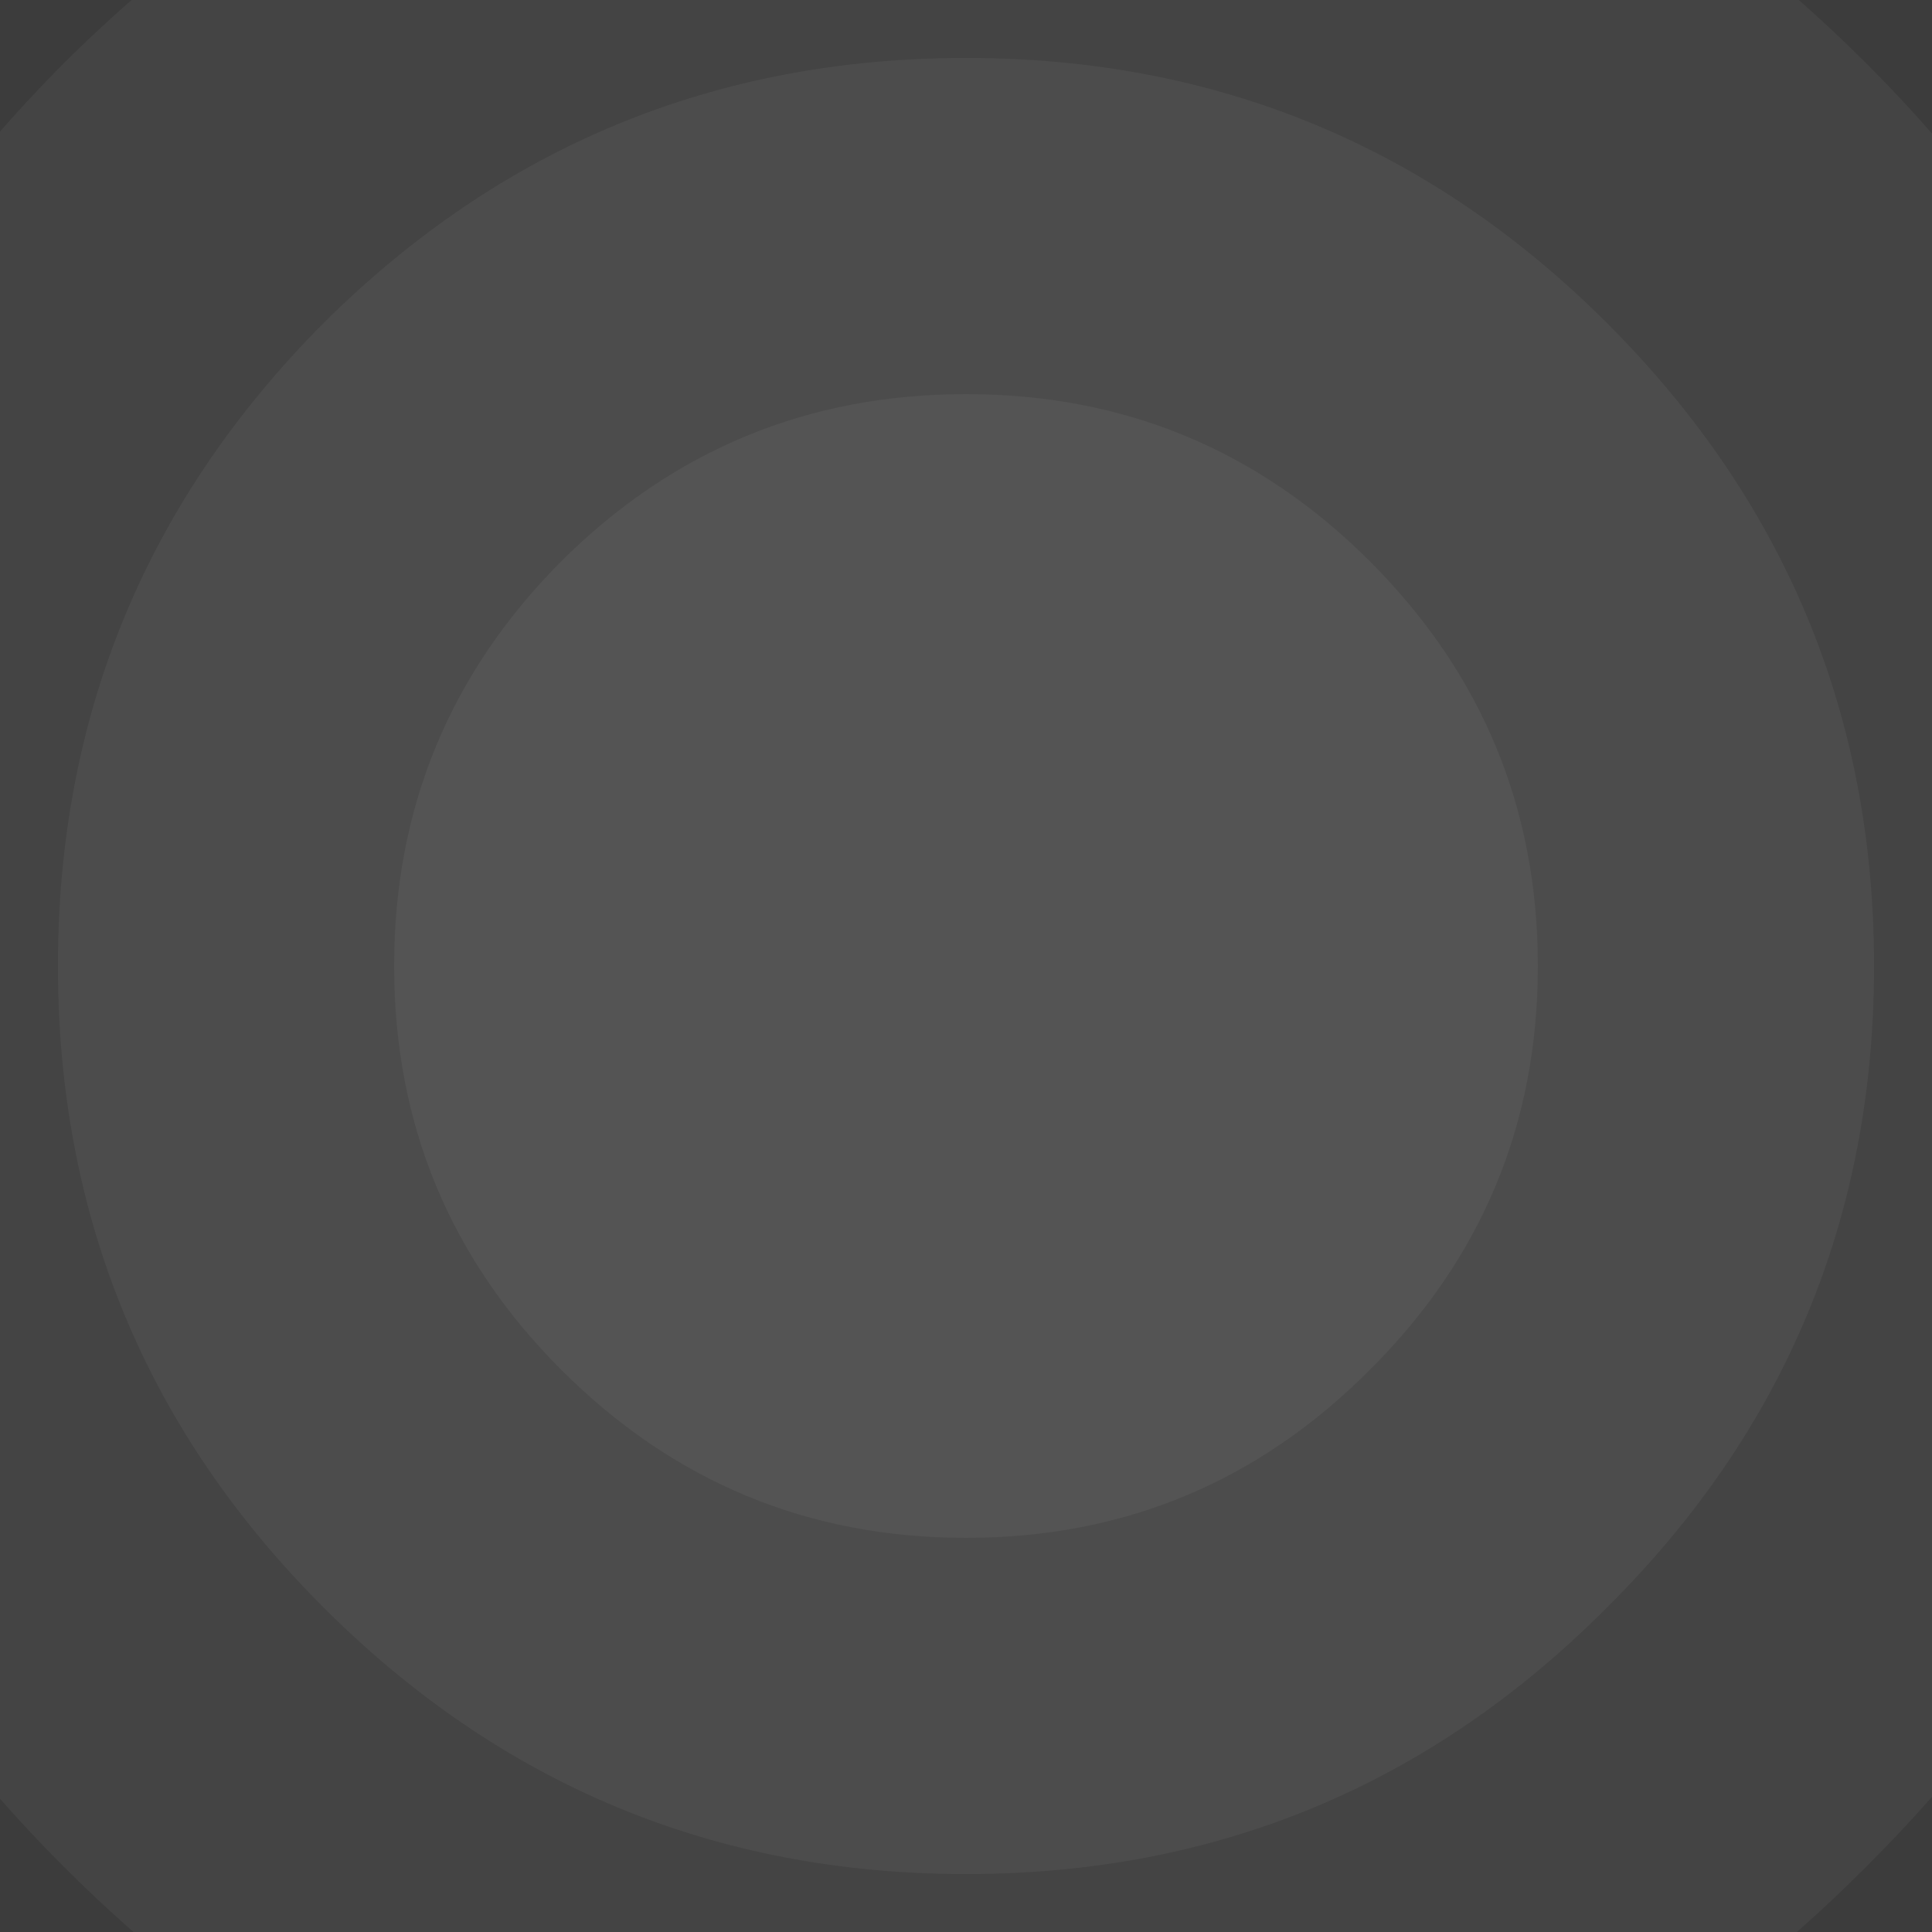 <?xml version="1.0" encoding="UTF-8" standalone="no"?>
<svg xmlns:xlink="http://www.w3.org/1999/xlink" height="63.3px" width="63.3px" xmlns="http://www.w3.org/2000/svg">
  <rect width="100%" height="100%" fill="#333333" stroke="none"/>
  <g transform="matrix(1, 0, 0, 1, 31.65, 31.65)">
    <use height="63.3" transform="matrix(1.9, 0.0, 0.0, 1.9, -60.136, -60.136)" width="63.3" xlink:href="#shape0"/>
    <use height="63.3" transform="matrix(0.94, 0.0, 0.0, 0.94, -29.751, -29.751)" width="63.3" xlink:href="#shape0"/>
    <use height="63.3" transform="matrix(1.32, 0.0, 0.0, 1.32, -41.778, -41.778)" width="63.3" xlink:href="#shape0"/>
    <use height="63.3" transform="matrix(0.592, 0.0, 0.0, 0.592, -18.737, -18.737)" width="63.3" xlink:href="#shape0"/>
  </g>
  <defs>
    <g id="shape0" transform="matrix(1, 0, 0, 1, 31.65, 31.65)">
      <path d="M0.0 -31.65 Q13.1 -31.65 22.35 -22.4 31.65 -13.1 31.65 0.0 31.65 13.1 22.35 22.35 13.1 31.65 0.0 31.65 -13.1 31.65 -22.4 22.35 -31.65 13.1 -31.65 0.0 -31.65 -13.1 -22.4 -22.4 -13.1 -31.65 0.0 -31.65" fill="#ffffff" fill-opacity="0.043" fill-rule="evenodd" stroke="none"/>
    </g>
  </defs>
</svg>
